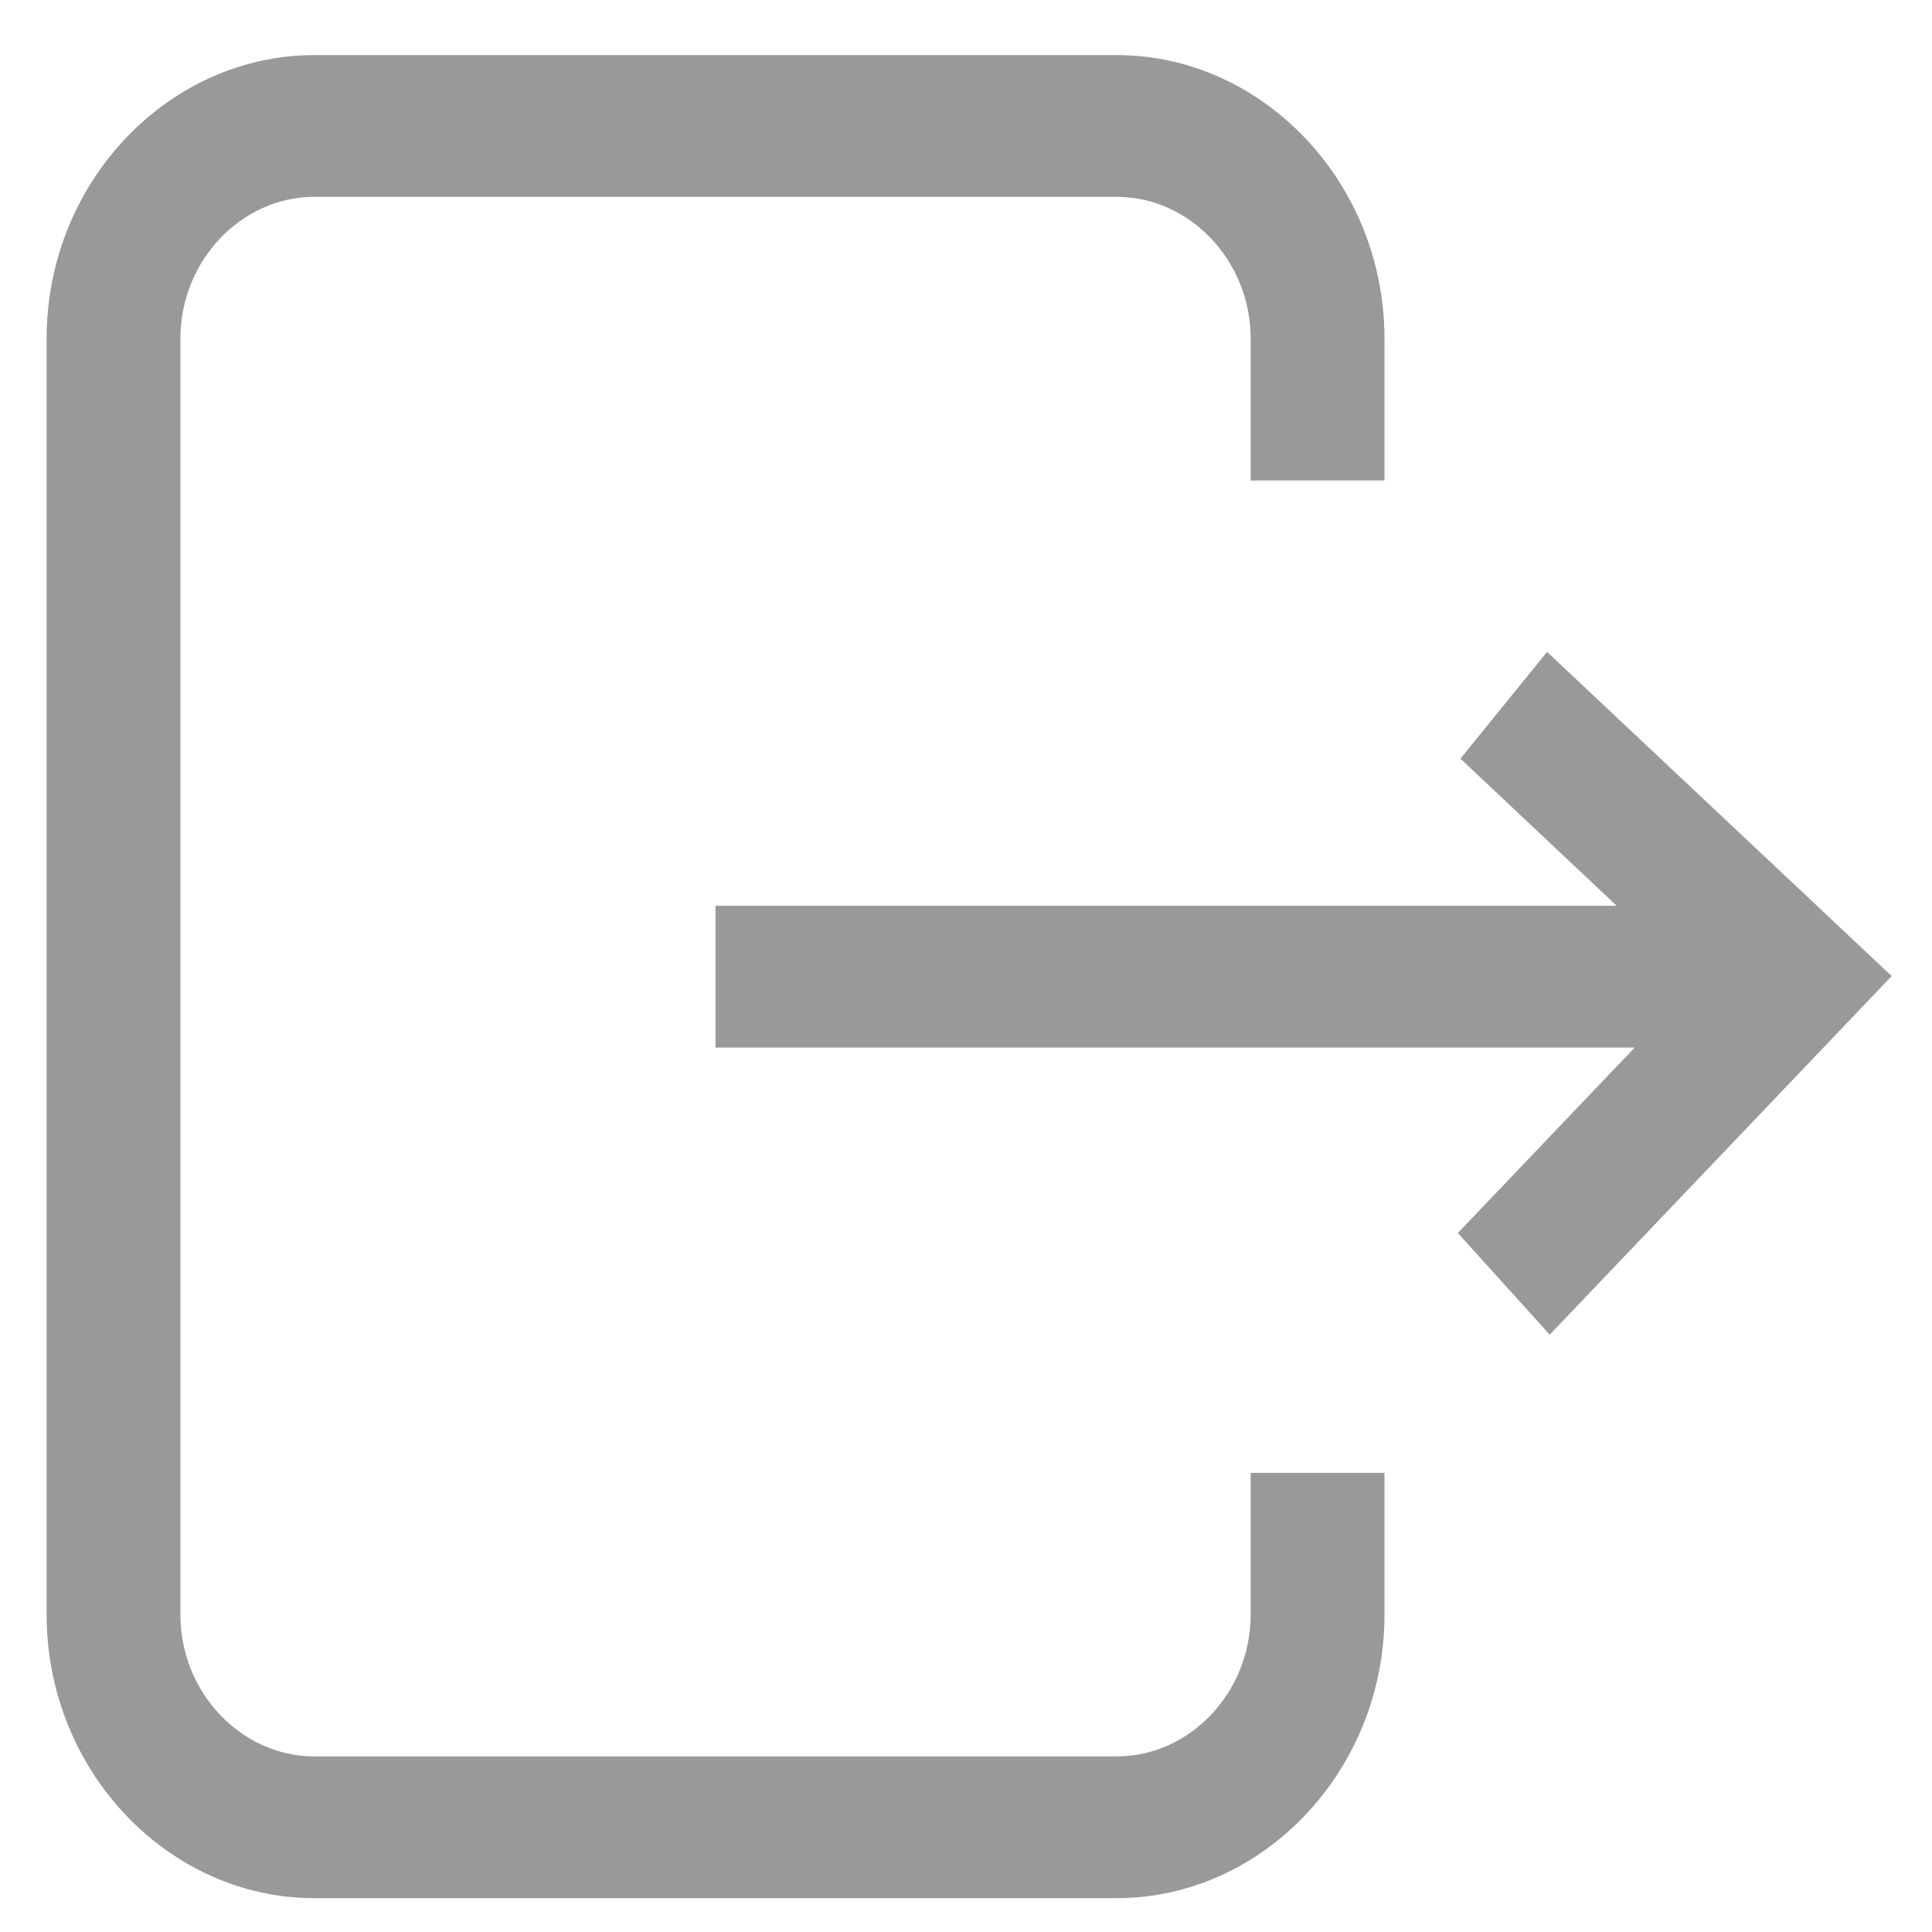 <?xml version="1.0" standalone="no"?><!DOCTYPE svg PUBLIC "-//W3C//DTD SVG 1.1//EN" "http://www.w3.org/Graphics/SVG/1.1/DTD/svg11.dtd"><svg t="1512352967479" class="icon" style="" viewBox="0 0 1024 1024" version="1.1" xmlns="http://www.w3.org/2000/svg" p-id="2547" xmlns:xlink="http://www.w3.org/1999/xlink" width="200" height="200"><defs><style type="text/css"></style></defs><path d="M821.383 707.395l-48.694-53.868 93.75-98.304h-487.208v-75.156h477.642l-82.809-77.959 45.918-56.589 182.649 171.816-181.248 190.06z m-158.504-527.899c0-41.418-32.391-75.156-70.899-75.156H166.508c-38.481 0-70.899 33.711-70.899 75.156v676.271c0 41.418 32.418 75.156 70.899 75.156h425.472c38.508 0 70.899-33.738 70.899-75.156v-75.129h70.925v75.129c0 82.998-64.755 150.285-141.824 150.285H166.508c-77.123 0-141.797-67.288-141.797-150.285V179.496c0-83.052 64.674-150.285 141.797-150.285h425.472c77.043 0 141.824 67.261 141.824 150.285V254.653h-70.925V179.496z" p-id="2548" fill="#999999"></path></svg>